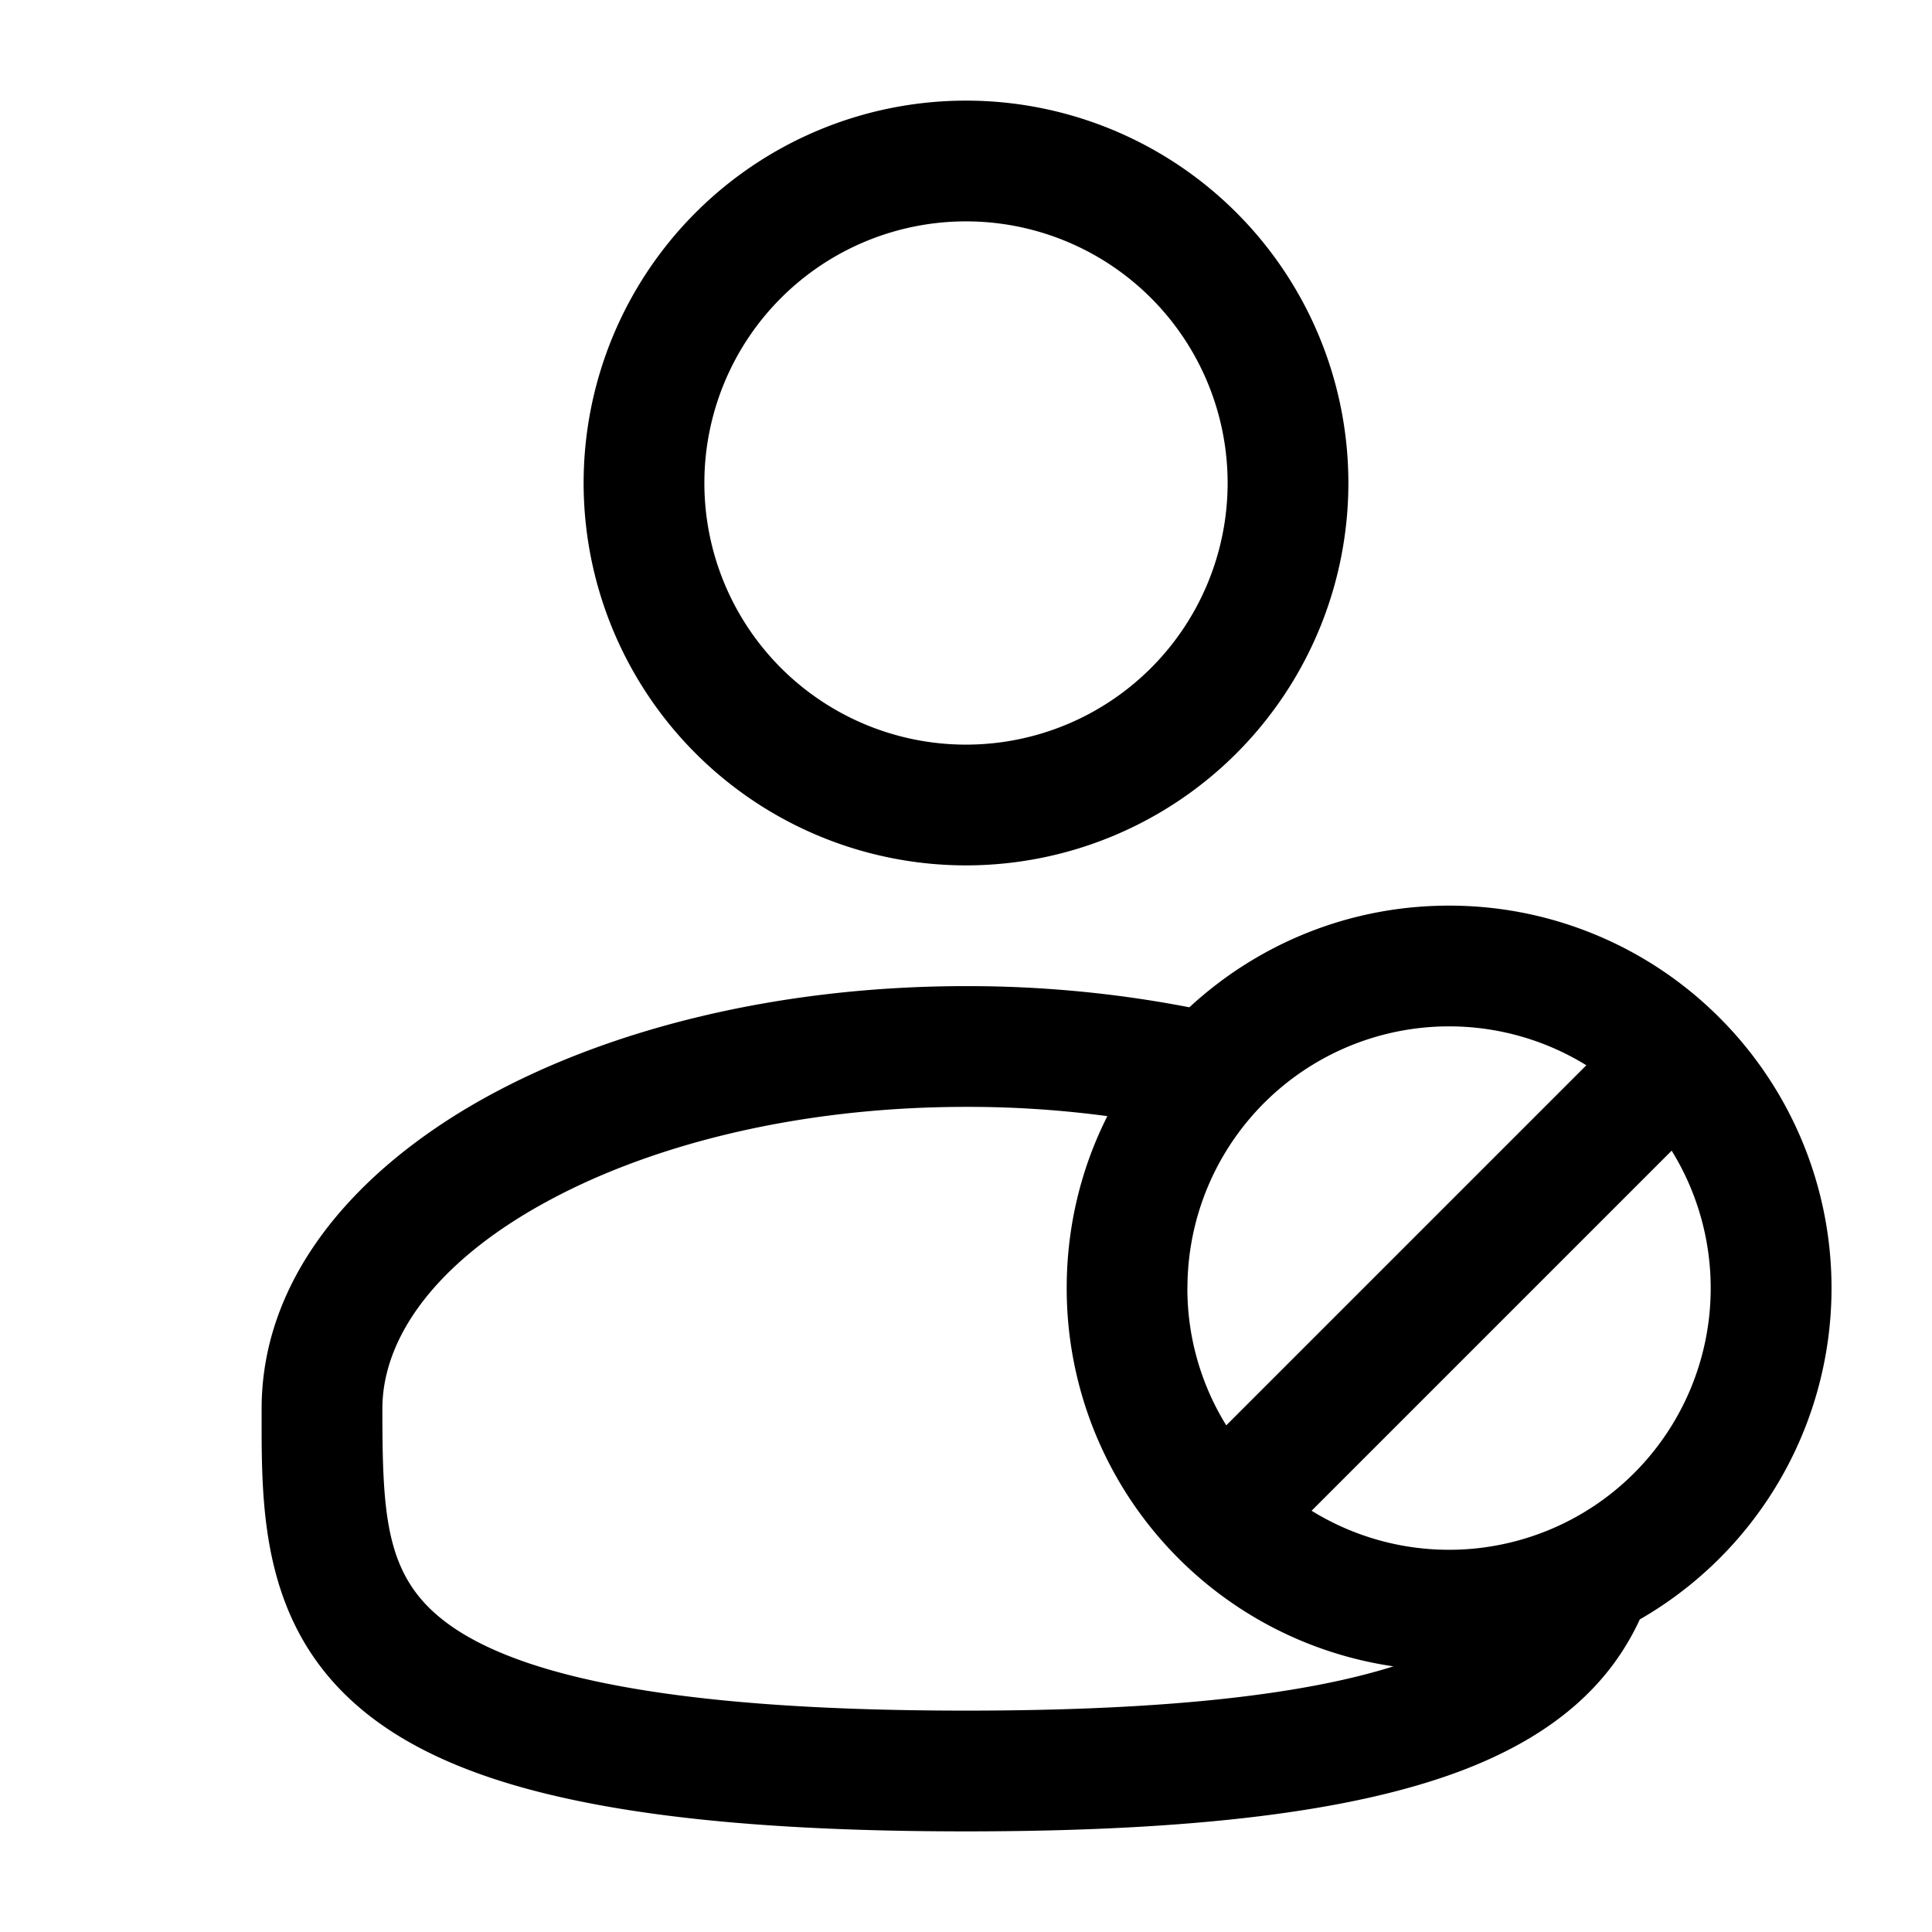 <svg xmlns="http://www.w3.org/2000/svg" xmlns:xlink="http://www.w3.org/1999/xlink" width="24" height="24" viewBox="0 0 24 24"><path fill="currentColor" fill-rule="evenodd" d="M7.25 6a4.75 4.75 0 1 1 9.5 0a4.75 4.75 0 0 1-9.5 0M12 2.75a3.25 3.25 0 1 0 0 6.5a3.25 3.25 0 0 0 0-6.5m2.775 9.763A14.5 14.5 0 0 0 12 12.25c-2.313 0-4.445.526-6.024 1.414C4.42 14.54 3.25 15.866 3.25 17.5v.102c-.001 1.162-.002 2.62 1.277 3.662c.629.512 1.51.877 2.7 1.117c1.192.242 2.747.369 4.773.369c2.868 0 4.81-.254 6.12-.741c1.179-.44 1.877-1.082 2.25-1.892a4.748 4.748 0 0 0 .989-7.476A4.74 4.74 0 0 0 18 11.25c-1.245 0-2.378.48-3.225 1.263M6.71 14.972c-1.34.753-1.96 1.677-1.96 2.528c0 1.308.04 2.044.723 2.6c.37.302.99.597 2.05.811c1.057.214 2.502.339 4.476.339c2.578 0 4.24-.213 5.311-.55a4.74 4.74 0 0 1-2.67-1.341A4.74 4.74 0 0 1 13.251 16c0-.768.181-1.493.505-2.135A13 13 0 0 0 12 13.75c-2.105 0-3.973.482-5.289 1.222M14.751 16a3.25 3.25 0 0 1 4.955-2.767l-4.473 4.473A3.23 3.23 0 0 1 14.75 16m1.543 2.767l4.473-4.473a3.25 3.25 0 0 1-4.473 4.473" clip-rule="evenodd"/></svg>